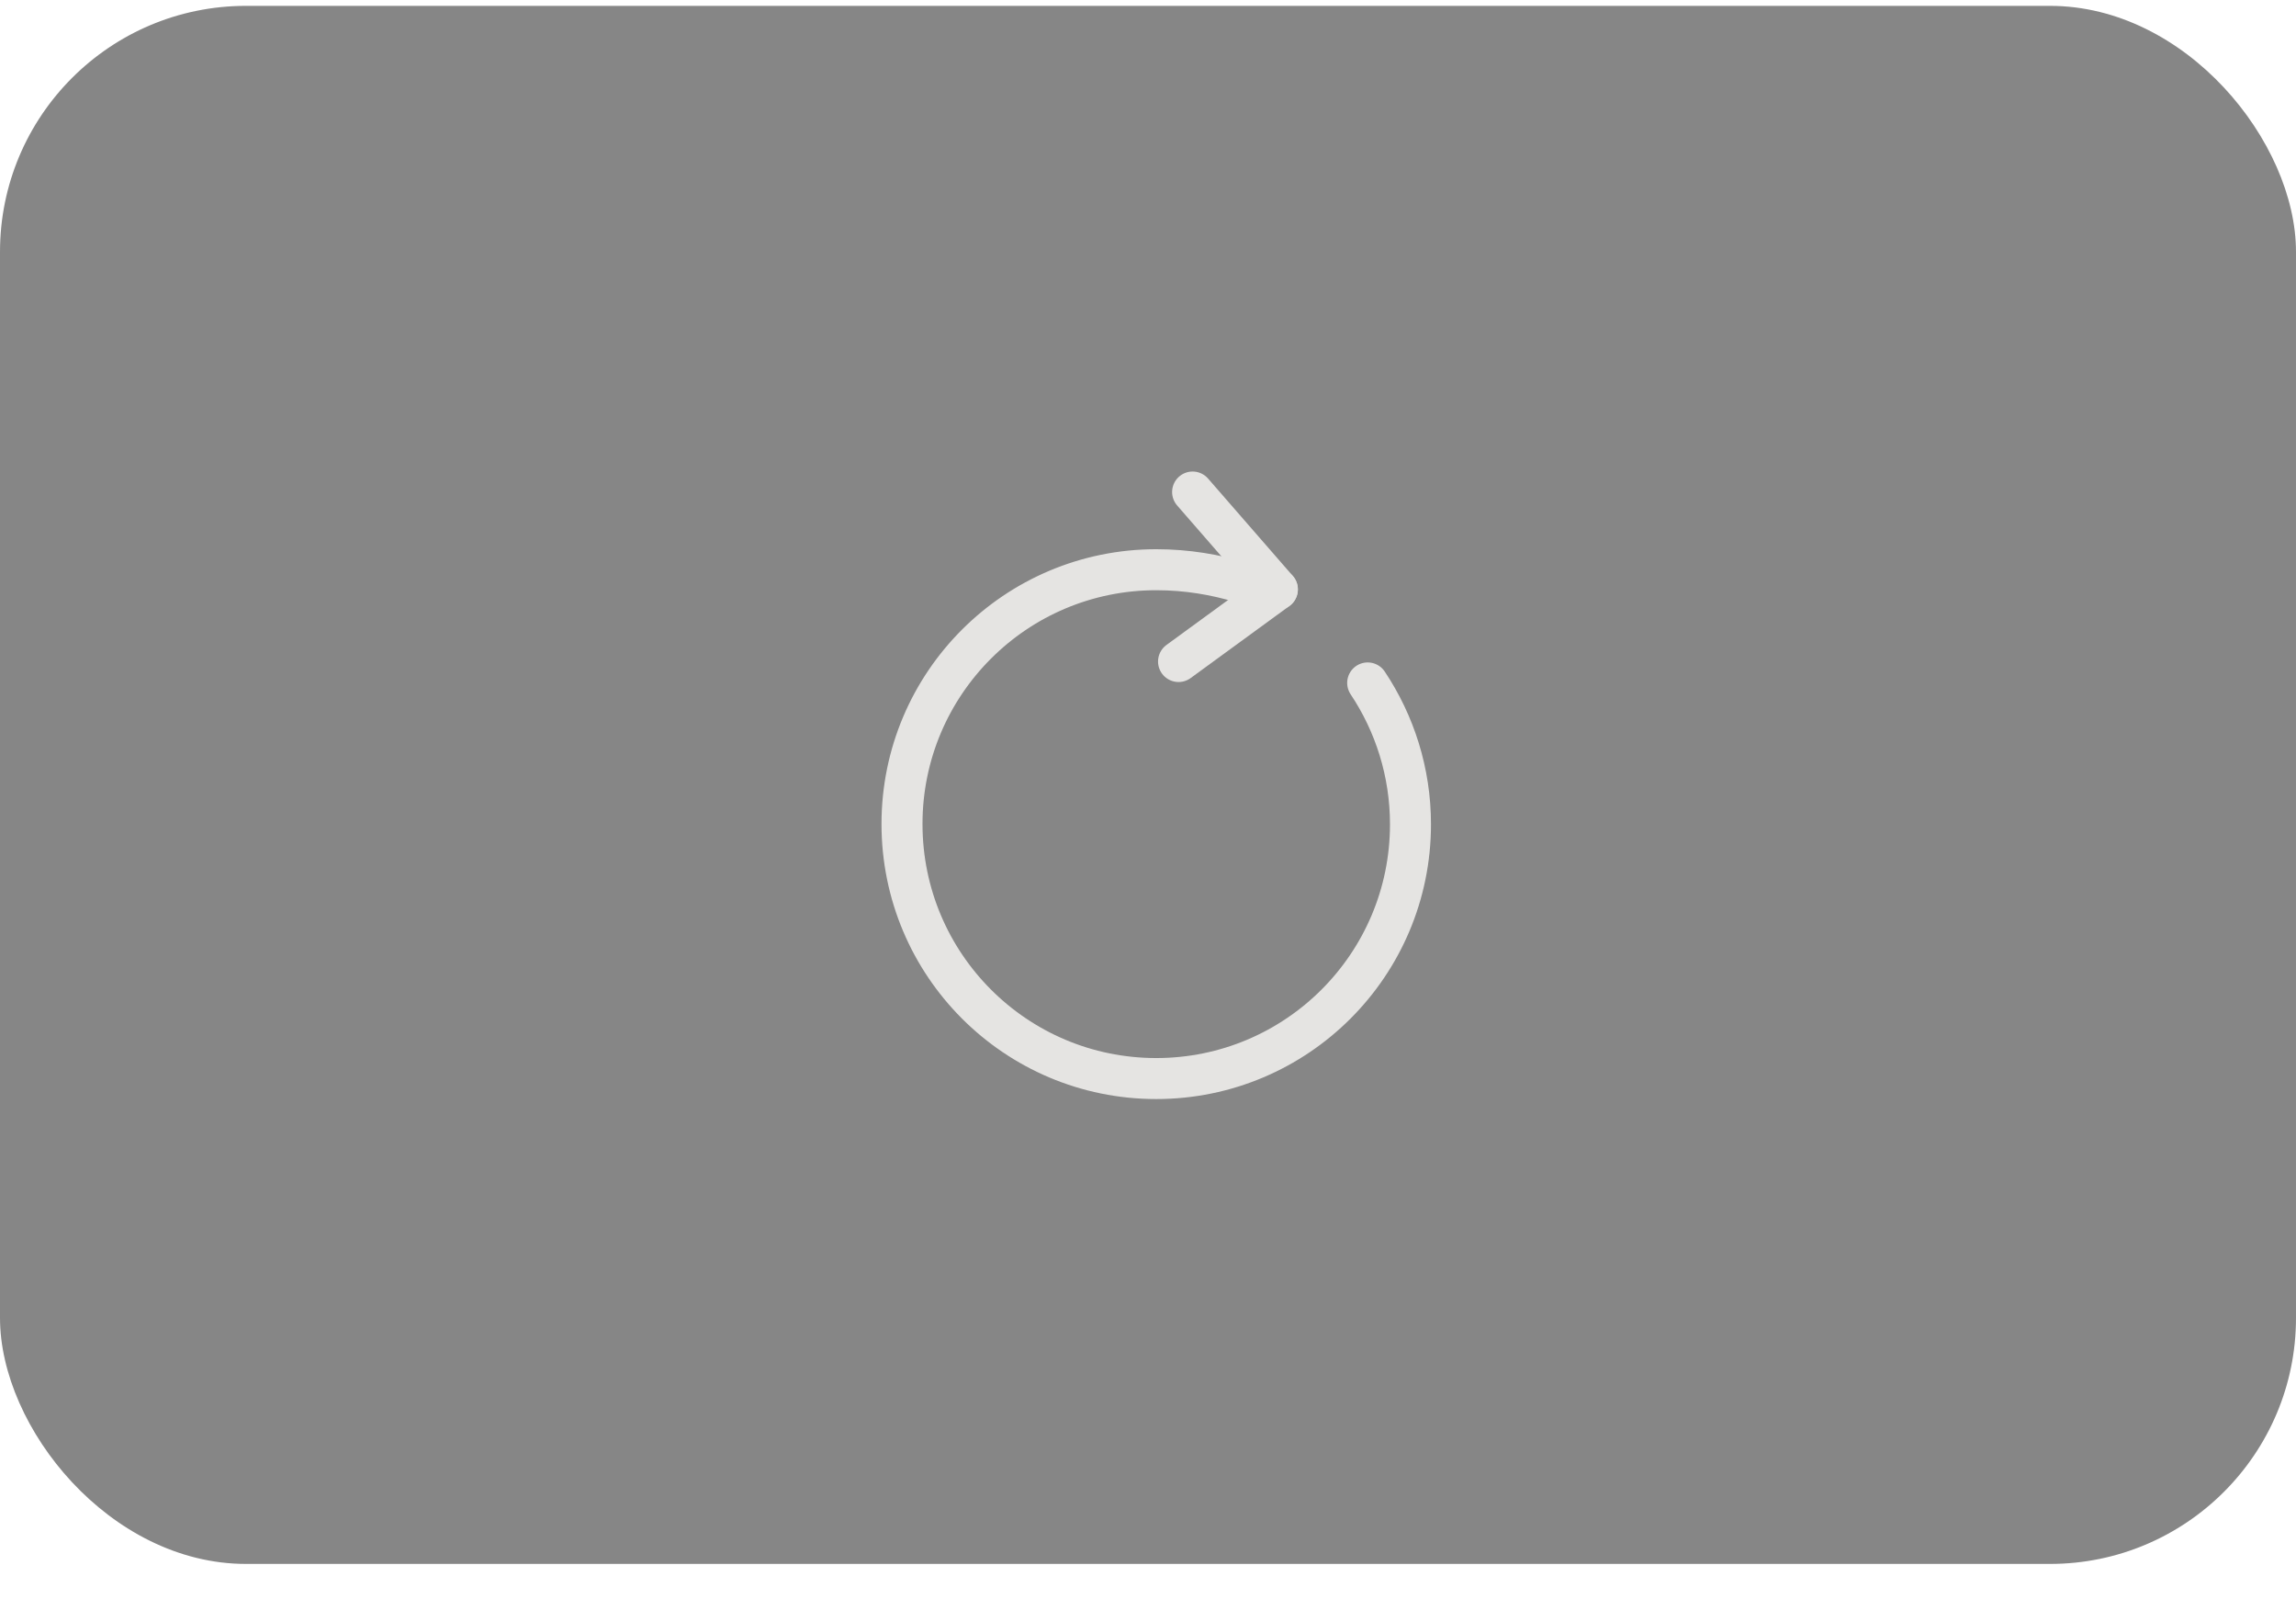 <svg width="56" height="39" viewBox="0 0 56 39" fill="none" xmlns="http://www.w3.org/2000/svg">
<g id="Continnue Button">
<rect y="0.143" width="56" height="38" rx="6" fill="#0F0F0F" fill-opacity="0.5"/>
<g id="&#240;&#159;&#166;&#134; icon &#34;rotate right&#34;">
<g id="Group">
<path id="Vector" d="M30.268 14.203C29.646 14.017 28.959 13.895 28.201 13.895C24.775 13.895 22 16.67 22 20.096C22 23.529 24.775 26.305 28.201 26.305C31.627 26.305 34.402 23.529 34.402 20.104C34.402 18.83 34.016 17.643 33.358 16.656" stroke="#E5E4E2" stroke-linecap="round" stroke-linejoin="round"/>
<path id="Vector_2" d="M31.155 14.375L29.088 12" stroke="#E5E4E2" stroke-linecap="round" stroke-linejoin="round"/>
<path id="Vector_3" d="M31.155 14.375L28.745 16.134" stroke="#E5E4E2" stroke-linecap="round" stroke-linejoin="round"/>
</g>
</g>
</g>
</svg>
